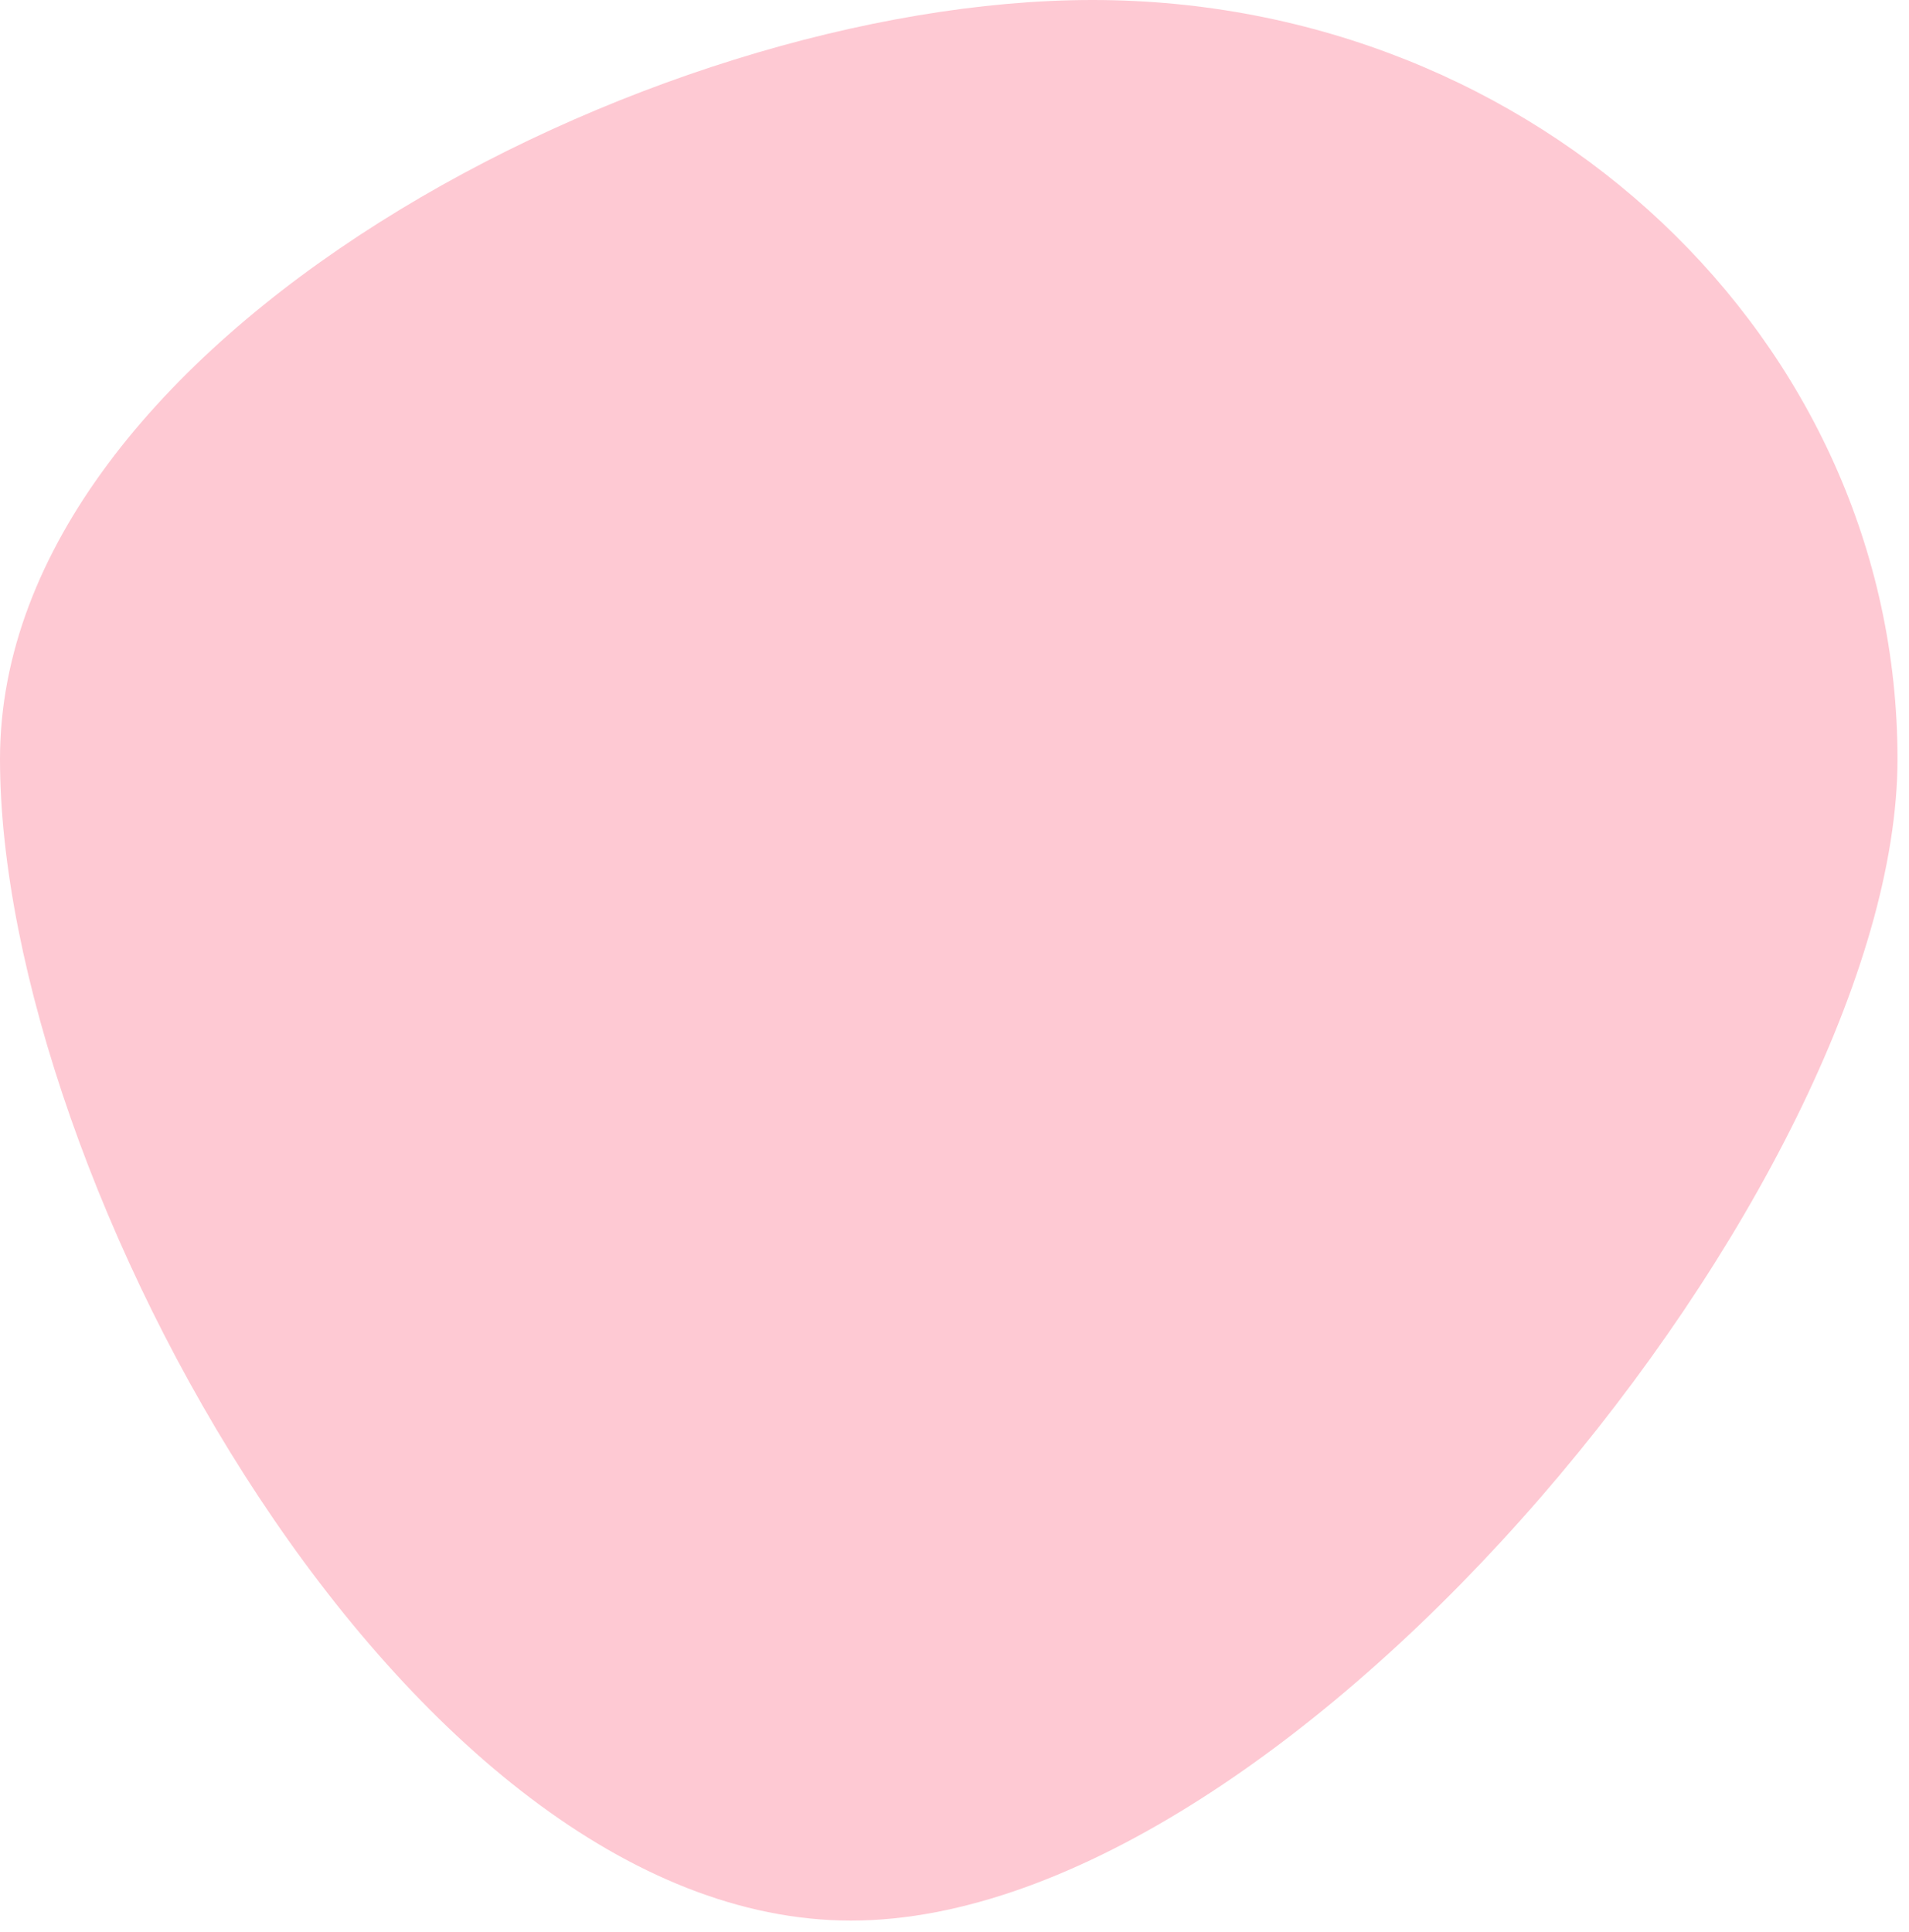 <svg width="83" height="84" viewBox="0 0 83 84" fill="none" xmlns="http://www.w3.org/2000/svg">
<path d="M82.5 33C82.5 51.225 56.33 83.5 37 83.5C17.67 83.5 0 51.226 0 33C0 14.775 28.17 0 47.5 0C66.83 0 82.5 14.775 82.5 33Z" fill="#FEC9D3"/>
</svg>
